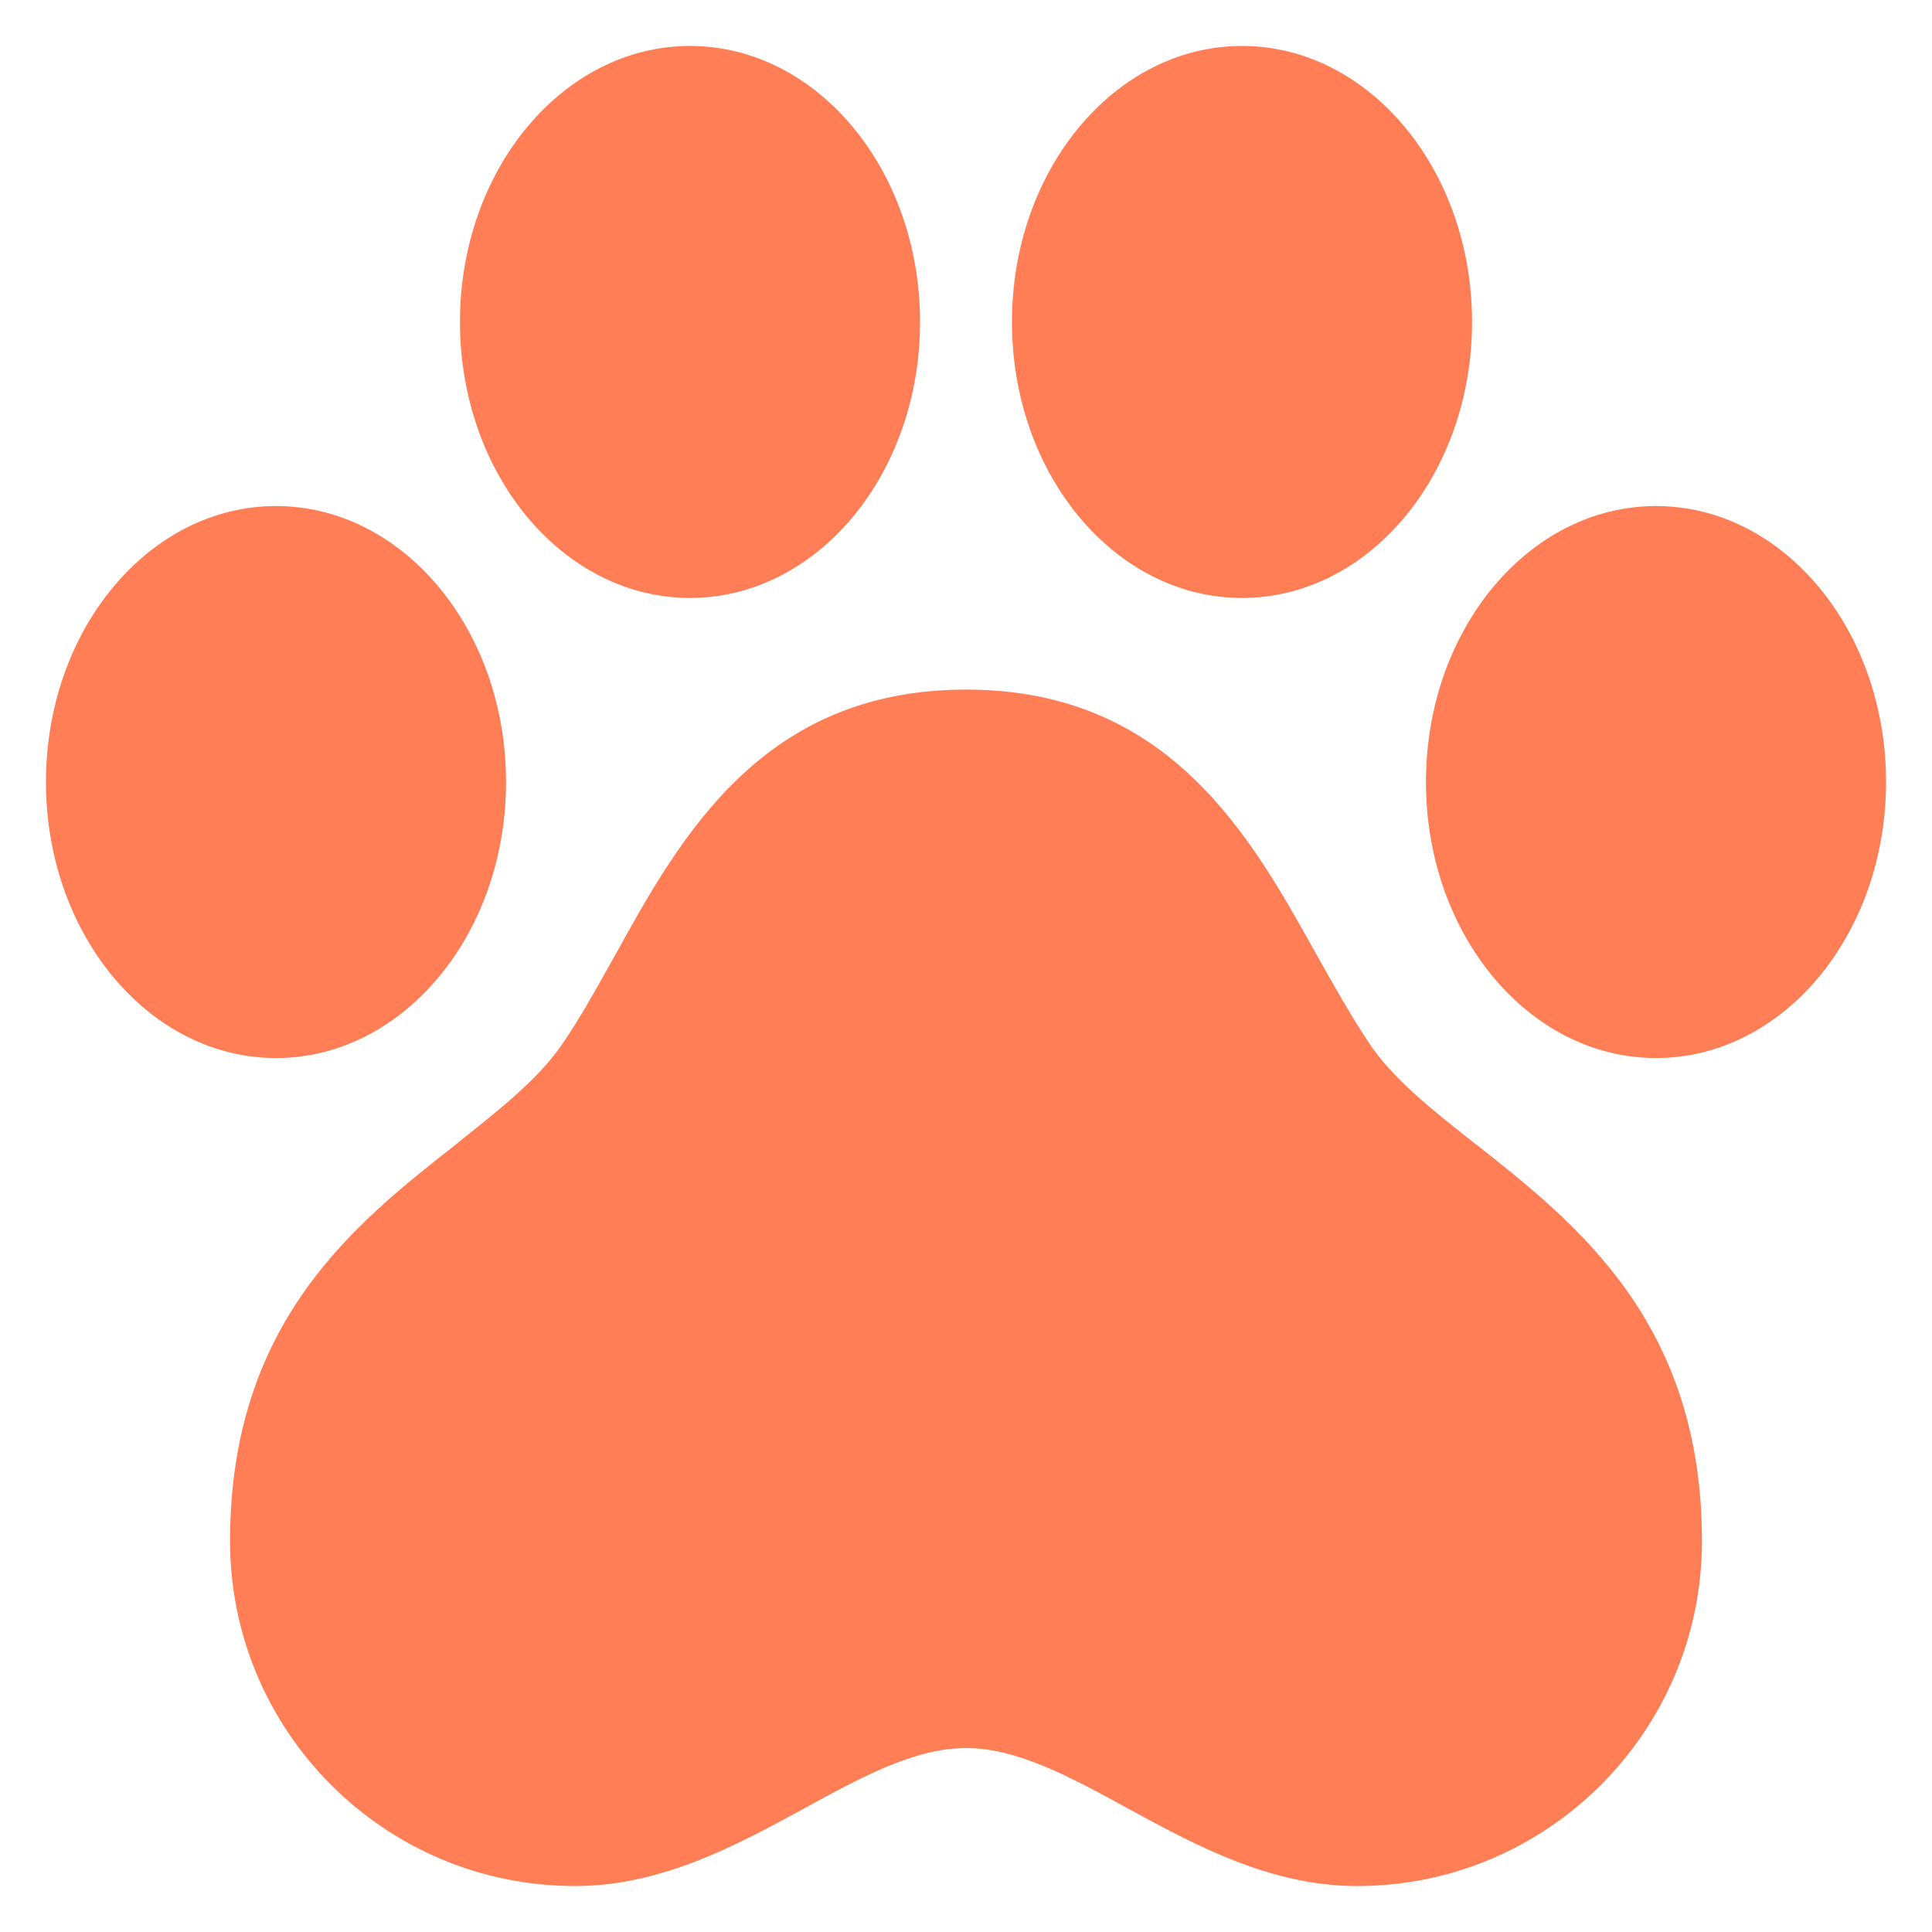 <svg width="14" height="14" viewBox="0 0 14 14" fill="none" xmlns="http://www.w3.org/2000/svg">
<path fill-rule="evenodd" clip-rule="evenodd" d="M5 4.333C5.92 4.333 6.667 3.438 6.667 2.333C6.667 1.229 5.92 0.333 5 0.333C4.08 0.333 3.333 1.229 3.333 2.333C3.333 3.438 4.08 4.333 5 4.333ZM2 7.667C2.92 7.667 3.667 6.771 3.667 5.667C3.667 4.562 2.92 3.667 2 3.667C1.08 3.667 0.333 4.562 0.333 5.667C0.333 6.771 1.08 7.667 2 7.667ZM10.667 2.333C10.667 3.438 9.92 4.333 9 4.333C8.08 4.333 7.333 3.438 7.333 2.333C7.333 1.229 8.08 0.333 9 0.333C9.92 0.333 10.667 1.229 10.667 2.333ZM12 7.667C12.921 7.667 13.667 6.771 13.667 5.667C13.667 4.562 12.921 3.667 12 3.667C11.079 3.667 10.333 4.562 10.333 5.667C10.333 6.771 11.079 7.667 12 7.667ZM10.691 8.289L10.693 8.29L10.701 8.296C11.43 8.872 12.333 9.586 12.333 11.167C12.333 12.547 11.213 13.667 9.833 13.667C9.207 13.667 8.66 13.37 8.177 13.107C7.763 12.88 7.373 12.667 7 12.667C6.627 12.667 6.237 12.88 5.823 13.107C5.34 13.37 4.793 13.667 4.167 13.667C2.787 13.667 1.667 12.547 1.667 11.167C1.667 9.578 2.575 8.865 3.305 8.292L3.307 8.29C3.315 8.284 3.323 8.277 3.331 8.27C3.632 8.031 3.915 7.806 4.083 7.553C4.205 7.374 4.312 7.182 4.426 6.977C4.437 6.957 4.449 6.937 4.46 6.917C4.933 6.06 5.527 4.997 7 4.997C8.472 4.997 9.062 6.058 9.538 6.914L9.54 6.917C9.667 7.143 9.787 7.357 9.917 7.553C10.09 7.816 10.382 8.046 10.691 8.289Z" fill="#FF7E56"/>
</svg>
